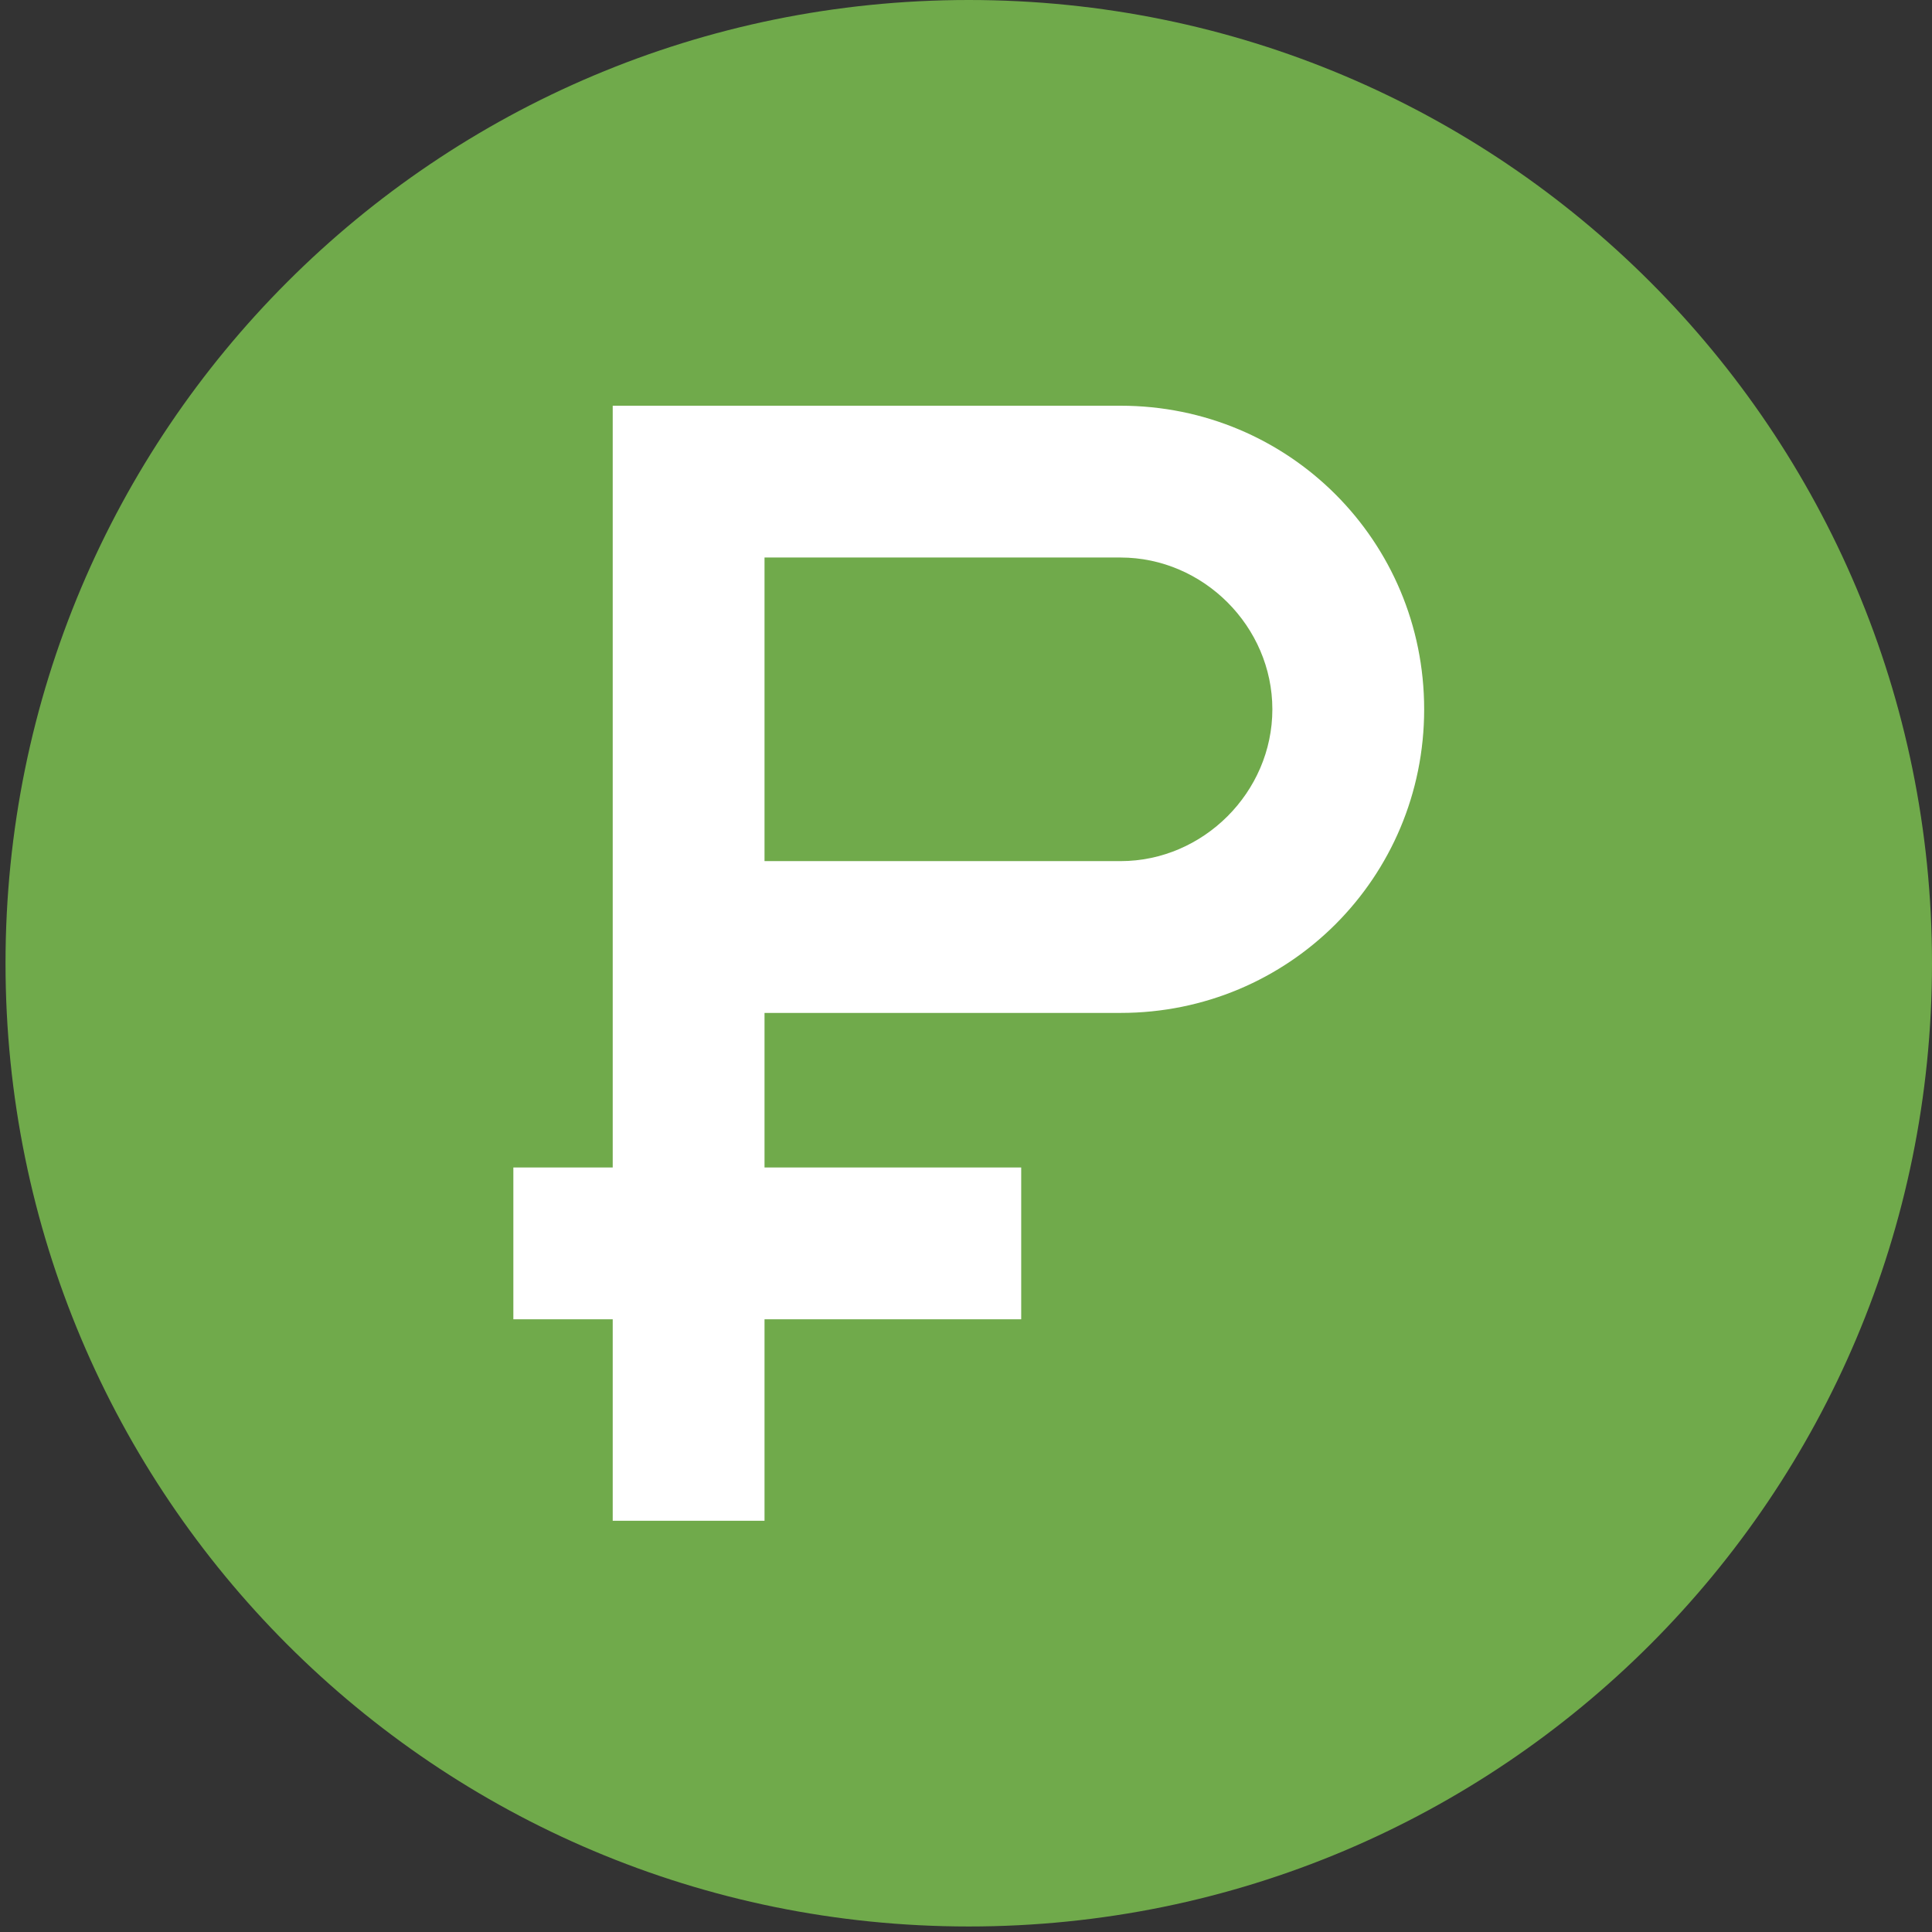 <svg xmlns="http://www.w3.org/2000/svg" viewBox="0 0 70 70"><rect x="0" y="0" width="70" height="70" fill="#333333" stroke="none"/><path fill="#70AA4B" d="M70 34.9c0 19.3-15.6 34.9-34.9 34.9C15.8 69.8.2 54.2.2 34.9S15.8 0 35.1 0 70 15.6 70 34.9"/><path fill="#FFF" d="M27.7 55.1h-5.5V14.7h18.4c6.1 0 11 4.9 11 11s-4.9 11-11 11H27.7v18.4zm0-23.9h12.9c3 0 5.5-2.5 5.5-5.5s-2.5-5.5-5.5-5.5H27.7v11z"/><path fill="#FFF" d="M18.6 42.3H37v5.5H18.6z"/></svg>